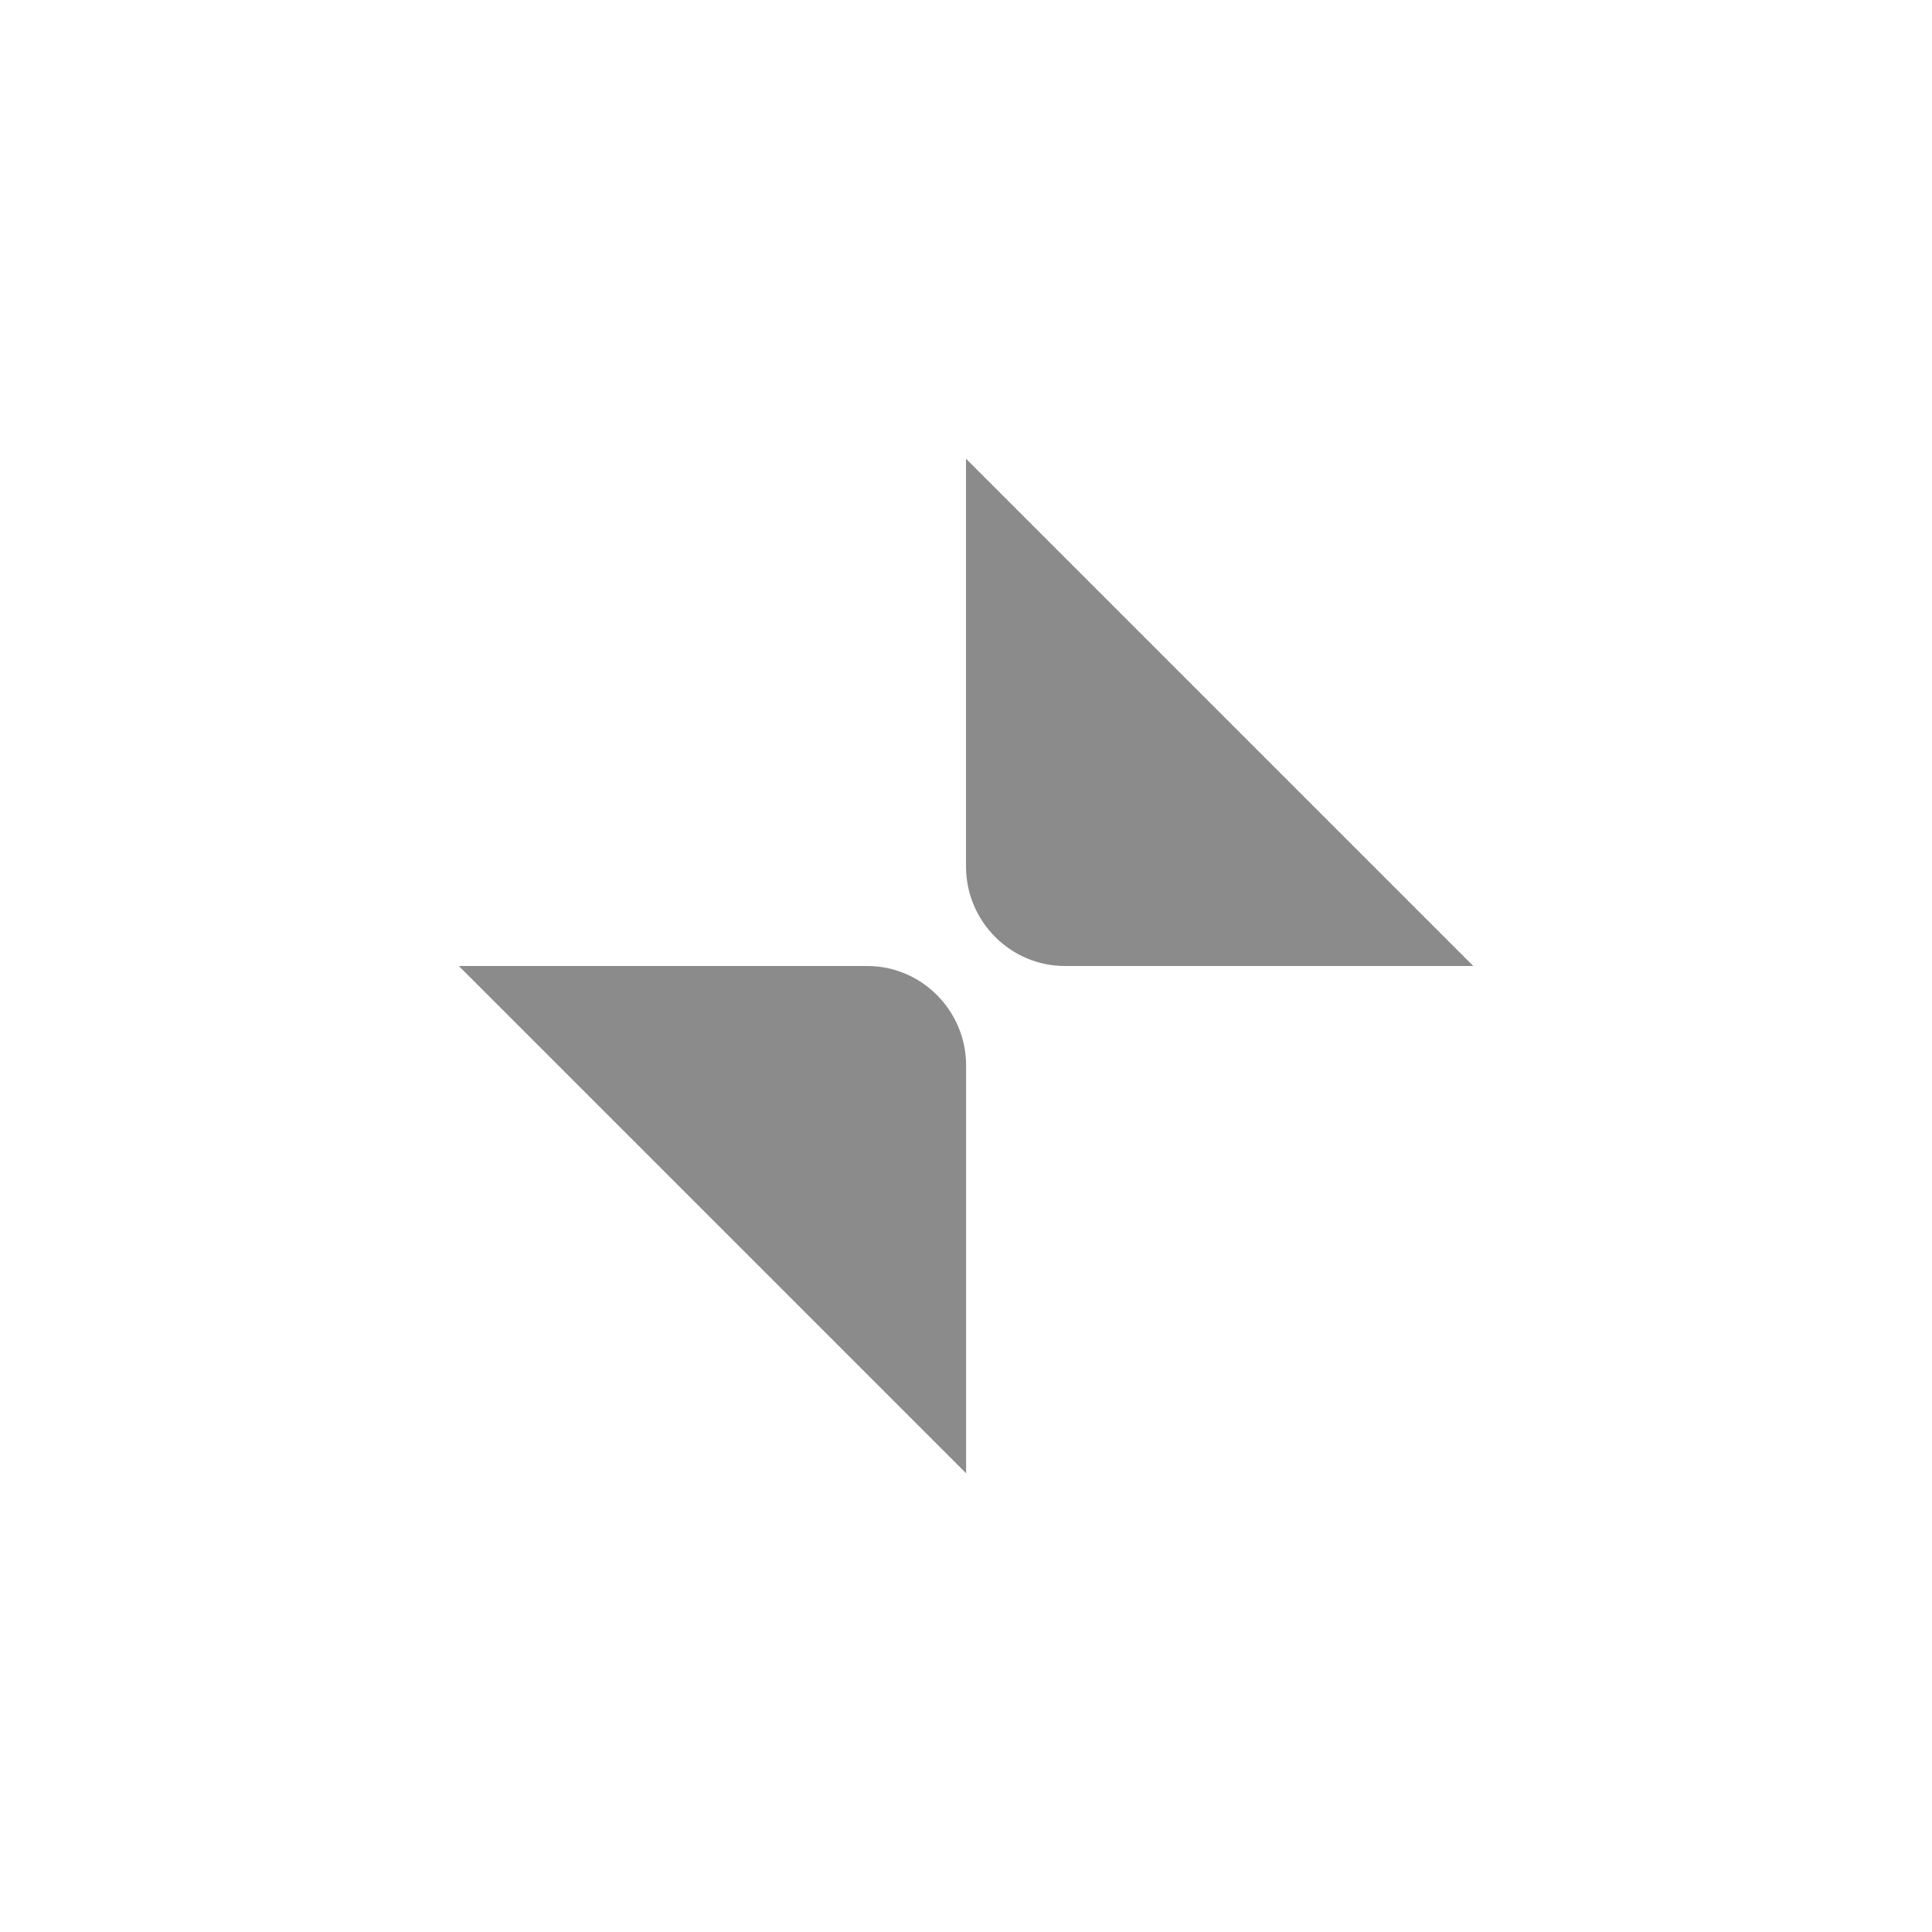 <?xml version="1.0" encoding="UTF-8" standalone="no"?>
<!-- Created with Inkscape (http://www.inkscape.org/) -->

<svg
   xmlns:dc="http://purl.org/dc/elements/1.1/"
   xmlns:cc="http://creativecommons.org/ns#"
   xmlns:rdf="http://www.w3.org/1999/02/22-rdf-syntax-ns#"
   xmlns:svg="http://www.w3.org/2000/svg"
   xmlns="http://www.w3.org/2000/svg"
   xmlns:sodipodi="http://sodipodi.sourceforge.net/DTD/sodipodi-0.dtd"
   xmlns:inkscape="http://www.inkscape.org/namespaces/inkscape"
   sodipodi:docname="window-maximize-symbolic.svg"
   height="16"
   id="svg7384"
   inkscape:version="0.48.5 r10040"
   version="1.1"
   width="16">
  <sodipodi:namedview
     inkscape:bbox-nodes="true"
     inkscape:bbox-paths="true"
     bordercolor="#666666"
     borderopacity="1"
     inkscape:current-layer="layer12"
     inkscape:cx="2.9702424"
     inkscape:cy="8.3932295"
     gridtolerance="10"
     inkscape:guide-bbox="true"
     guidetolerance="10"
     id="namedview88"
     inkscape:object-nodes="false"
     inkscape:object-paths="false"
     objecttolerance="10"
     pagecolor="#3a3b39"
     inkscape:pageopacity="1"
     inkscape:pageshadow="2"
     showborder="true"
     showgrid="true"
     showguides="true"
     inkscape:snap-bbox="true"
     inkscape:snap-bbox-midpoints="false"
     inkscape:snap-global="true"
     inkscape:snap-grids="true"
     inkscape:snap-nodes="true"
     inkscape:snap-others="false"
     inkscape:snap-to-guides="true"
     inkscape:window-height="723"
     inkscape:window-maximized="1"
     inkscape:window-width="1366"
     inkscape:window-x="0"
     inkscape:window-y="23"
     inkscape:zoom="22.627417">
    <inkscape:grid
       empspacing="2"
       enabled="true"
       id="grid4866"
       originx="160px"
       originy="750px"
       snapvisiblegridlinesonly="true"
       spacingx="1px"
       spacingy="1px"
       type="xygrid"
       visible="true" />
  </sodipodi:namedview>
  <title
     id="title9167">Gnome Symbolic Icon Theme</title>
  <defs
     id="defs7386" />
  <g
     inkscape:groupmode="layer"
     id="layer9"
     inkscape:label="status"
     style="display:inline"
     transform="translate(-81,-967)" />
  <g
     inkscape:groupmode="layer"
     id="layer10"
     inkscape:label="devices"
     transform="translate(-81,-967)" />
  <g
     inkscape:groupmode="layer"
     id="layer11"
     inkscape:label="apps"
     transform="translate(-81,-967)" />
  <g
     inkscape:groupmode="layer"
     id="layer13"
     inkscape:label="places"
     transform="translate(-81,-967)" />
  <g
     inkscape:groupmode="layer"
     id="layer14"
     inkscape:label="mimetypes"
     transform="translate(-81,-967)" />
  <g
     inkscape:groupmode="layer"
     id="layer15"
     inkscape:label="emblems"
     style="display:inline"
     transform="translate(-81,-967)" />
  <g
     inkscape:groupmode="layer"
     id="g71291"
     inkscape:label="emotes"
     style="display:inline"
     transform="translate(-81,-967)" />
  <g
     inkscape:groupmode="layer"
     id="g4953"
     inkscape:label="categories"
     style="display:inline"
     transform="translate(-81,-967)" />
  <g
     inkscape:groupmode="layer"
     id="layer12"
     inkscape:label="actions"
     style="display:inline"
     transform="translate(-81,-967)">
    <g
       id="g3805">
      <path
         sodipodi:nodetypes="csscc"
         inkscape:connector-curvature="0"
         d="m 93.201,975 -3.382,0 c -0.45,0 -0.816,-0.368 -0.819,-0.819 l 0,-3.382 z"
         style="fill:#8b8b8b;fill-opacity:1;fill-rule:evenodd;stroke:none;display:inline"
         id="path4293-9" />
      <path
         sodipodi:nodetypes="csscc"
         inkscape:connector-curvature="0"
         d="m 84.8,975 3.382,0 c 0.45,0 0.816,0.368 0.819,0.819 l 0,3.382 z"
         style="fill:#8b8b8b;fill-opacity:1;fill-rule:evenodd;stroke:none;display:inline"
         id="path4293-6" />
    </g>
  </g>
</svg>

